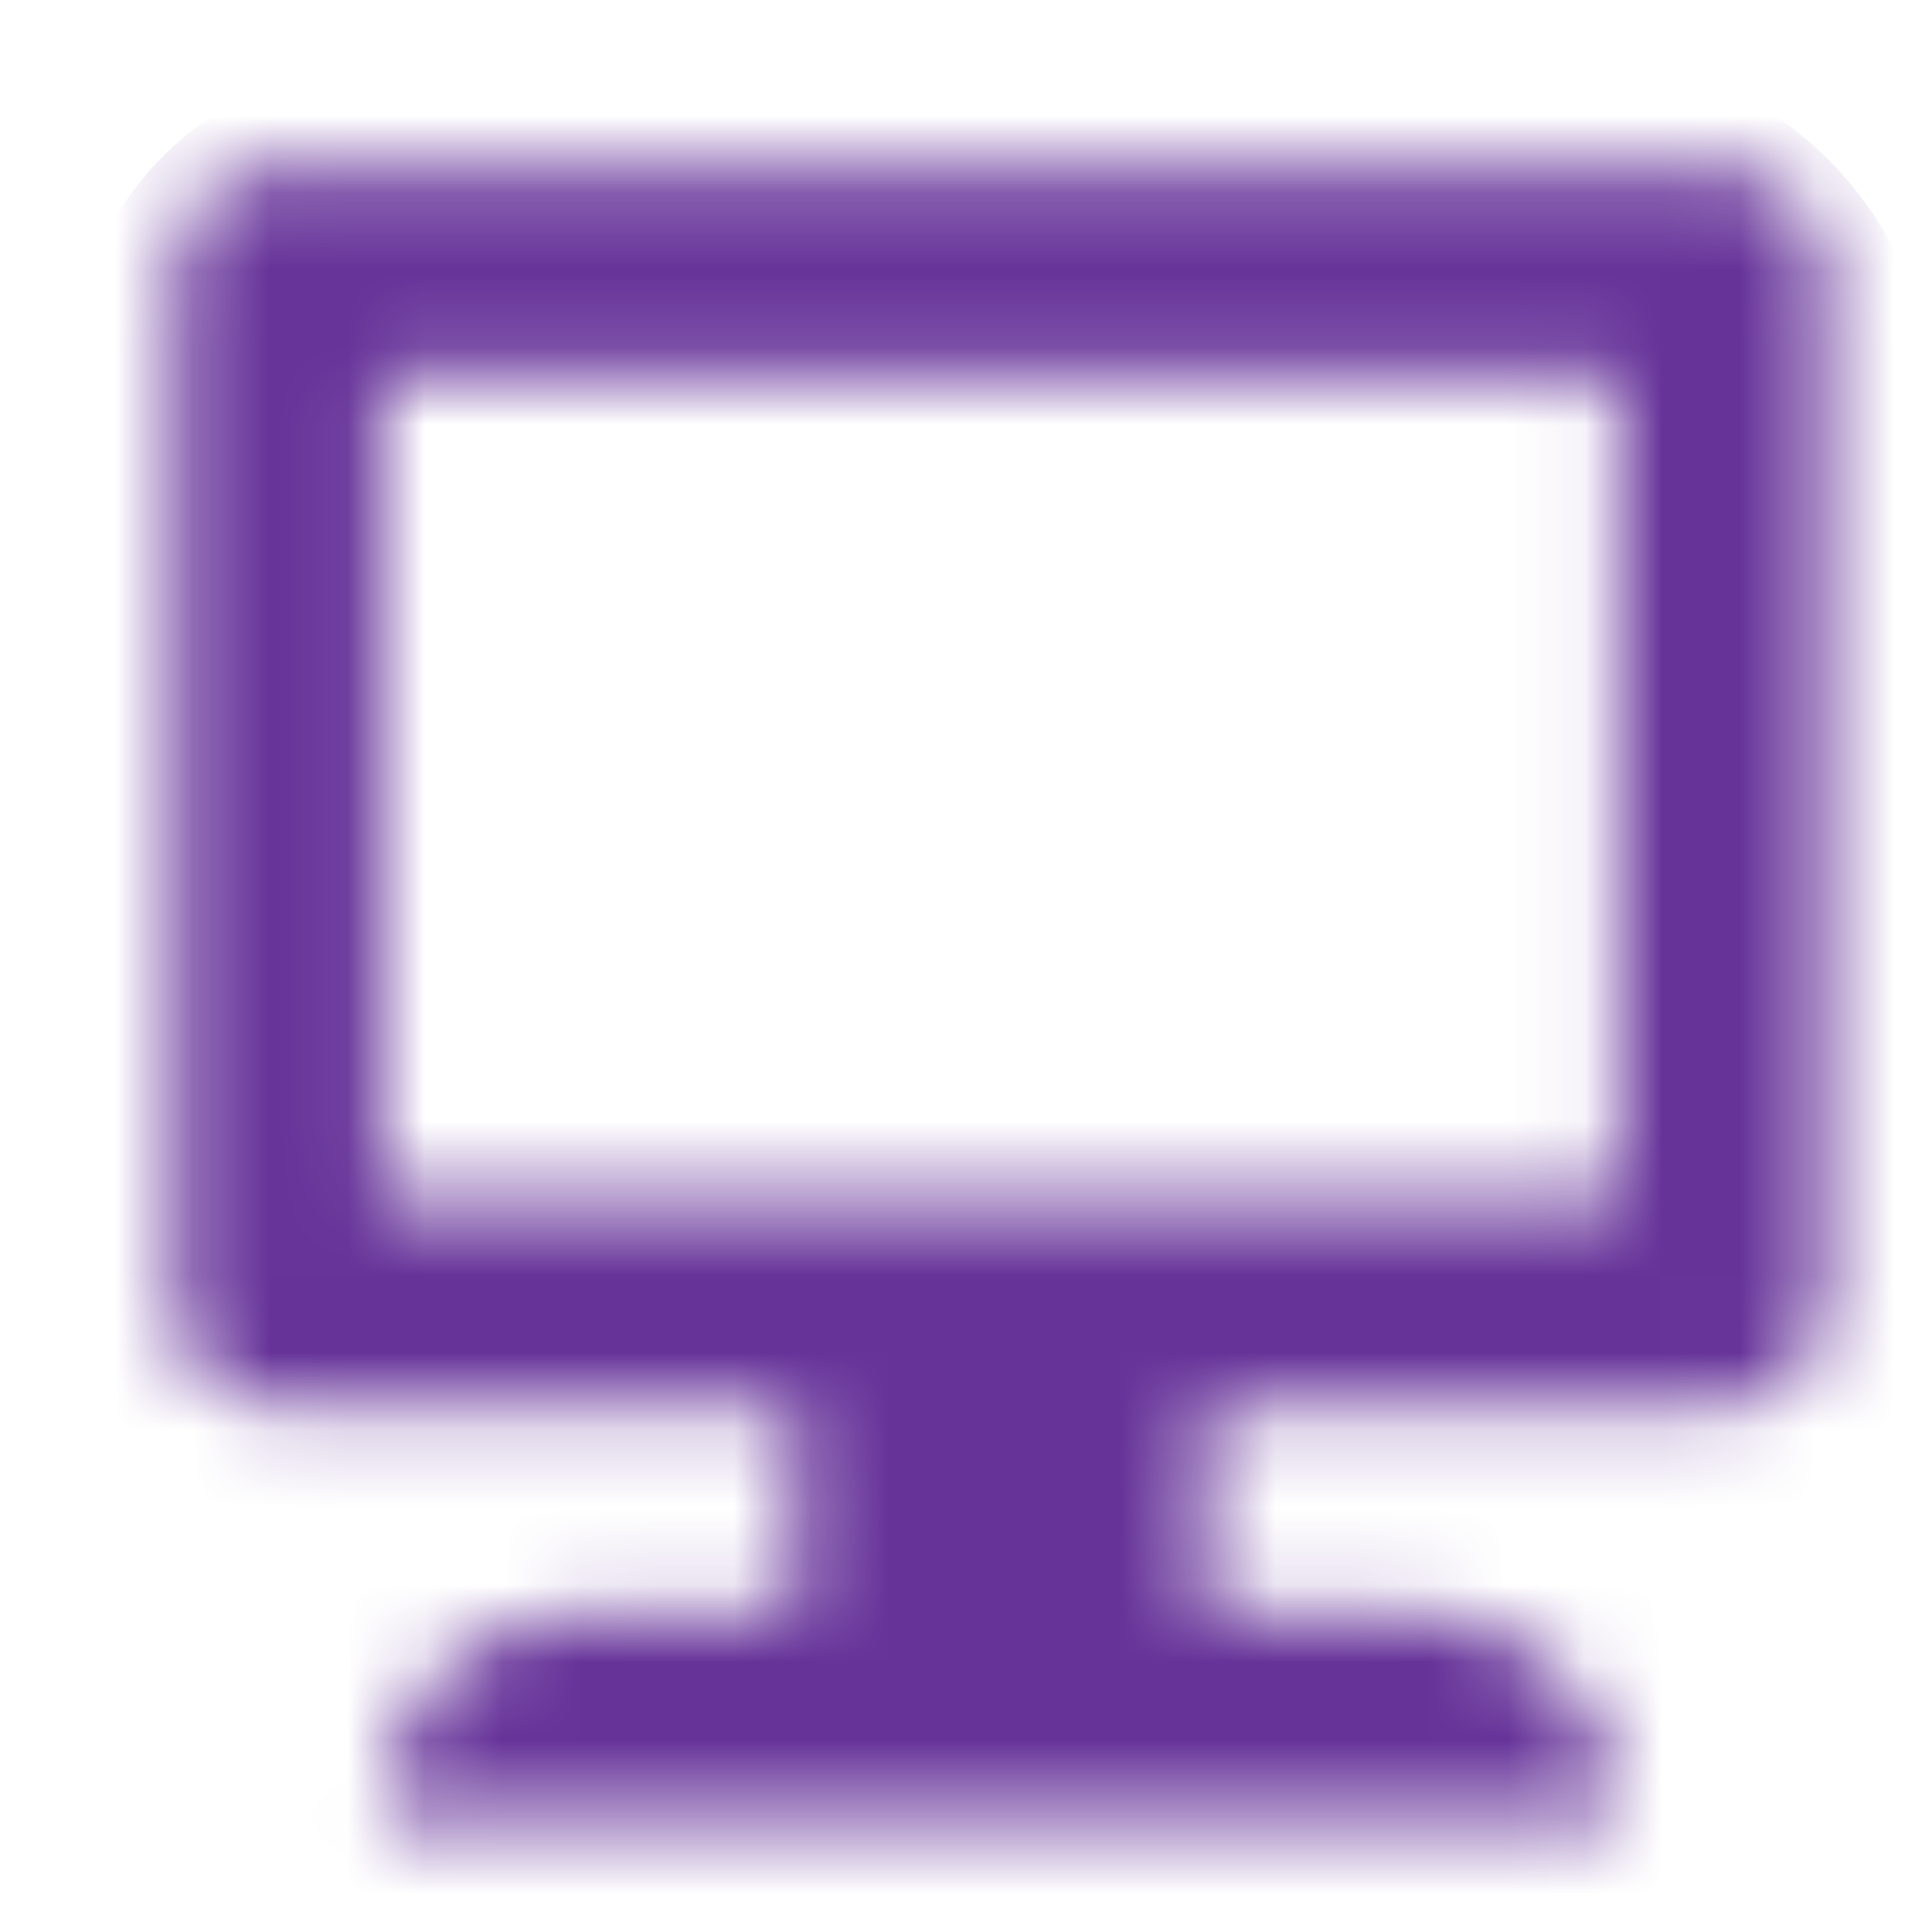 <svg width="25" height="25" viewBox="0 0 25 25" fill="none" xmlns="http://www.w3.org/2000/svg">
<mask id="mask0" mask-type="alpha" maskUnits="userSpaceOnUse" x="2" y="2" width="22" height="22">
<path fill-rule="evenodd" clip-rule="evenodd" d="M2.273 3.521C2.242 2.923 2.613 2.378 3.18 2.187H3.207C3.26 2.184 3.313 2.184 3.367 2.187C3.447 2.18 3.527 2.18 3.607 2.187H22.273C23.01 2.187 23.607 2.784 23.607 3.521V16.854C23.607 17.59 23.01 18.187 22.273 18.187H15.607V20.854H18.273C19.74 20.854 20.94 22.054 20.94 23.521H4.94C4.94 22.054 6.14 20.854 7.607 20.854H10.273V18.187H3.607C2.87 18.187 2.273 17.59 2.273 16.854V3.521ZM20.94 4.854H4.94V15.521H20.94V4.854Z" fill="white"/>
</mask>
<g mask="url(#mask0)">
<rect x="0.938" y="0.849" width="24" height="24" rx="4" fill="#663399"/>
</g>
</svg>
